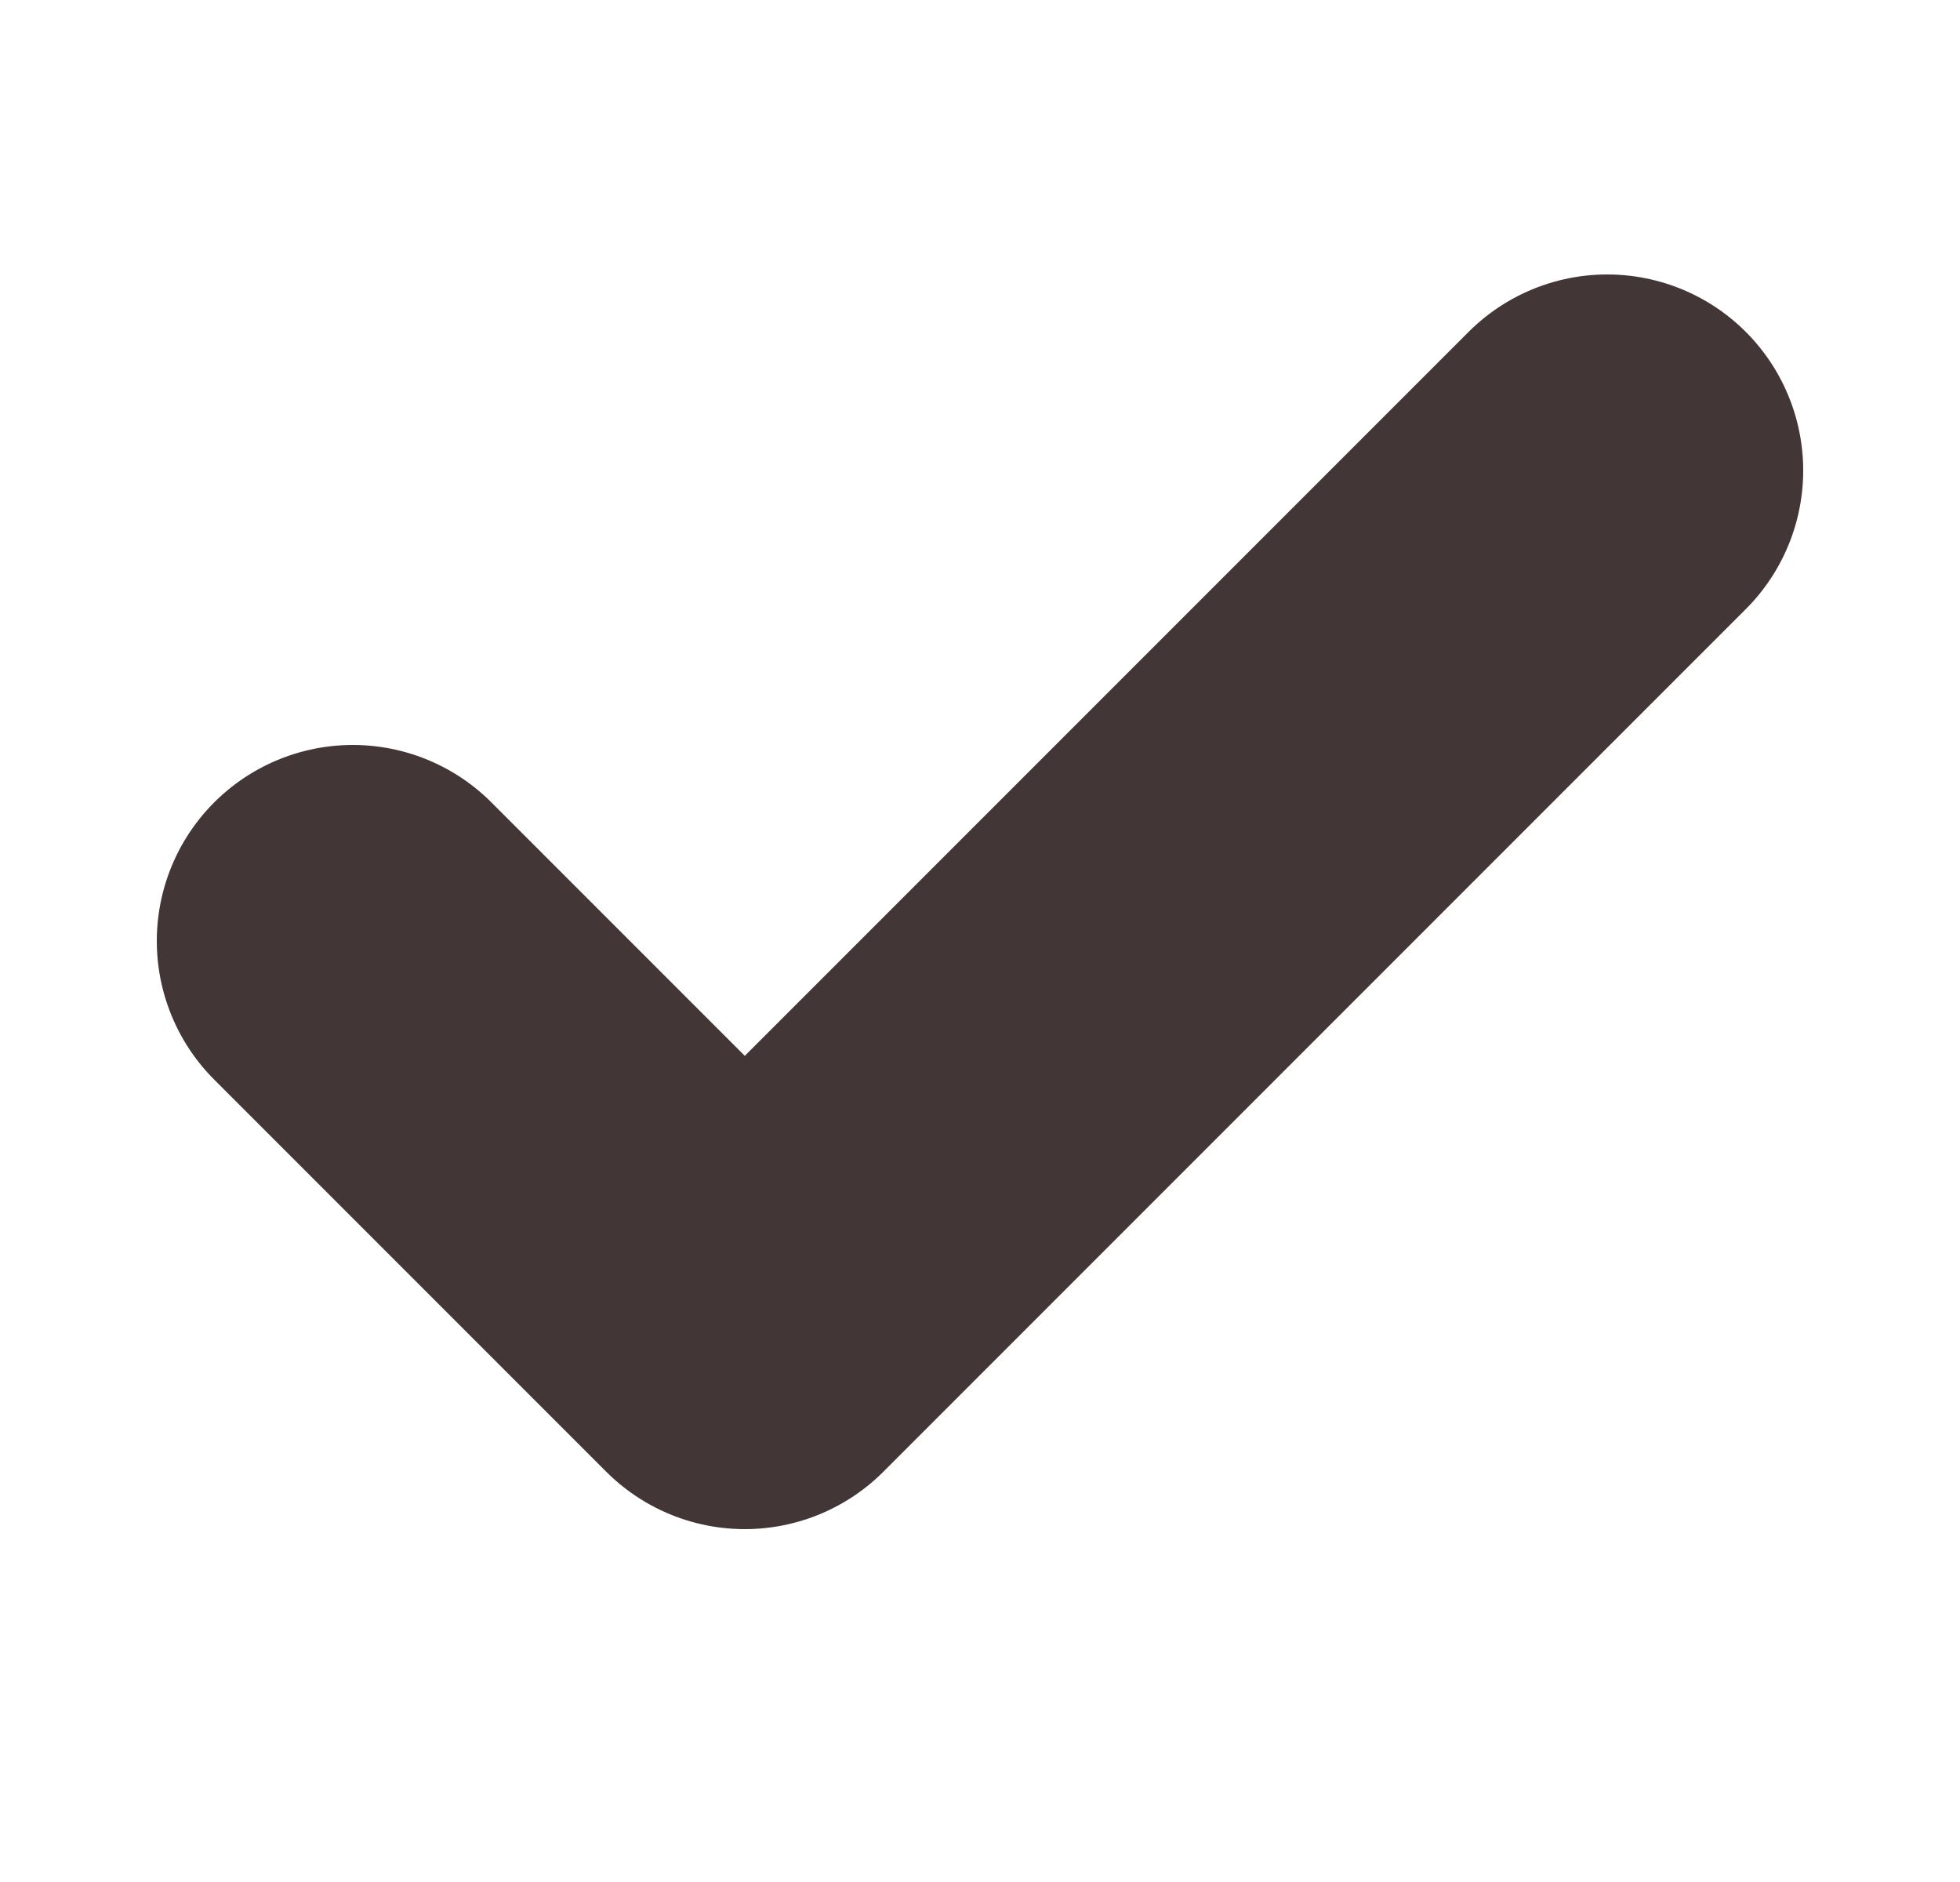 <svg width="25" height="24" viewBox="0 0 25 24" fill="none" xmlns="http://www.w3.org/2000/svg">
<path d="M20.5 6L9.5 17L4.5 12" stroke="#433636" stroke-width="5" stroke-linecap="round" stroke-linejoin="round"/>
</svg>
